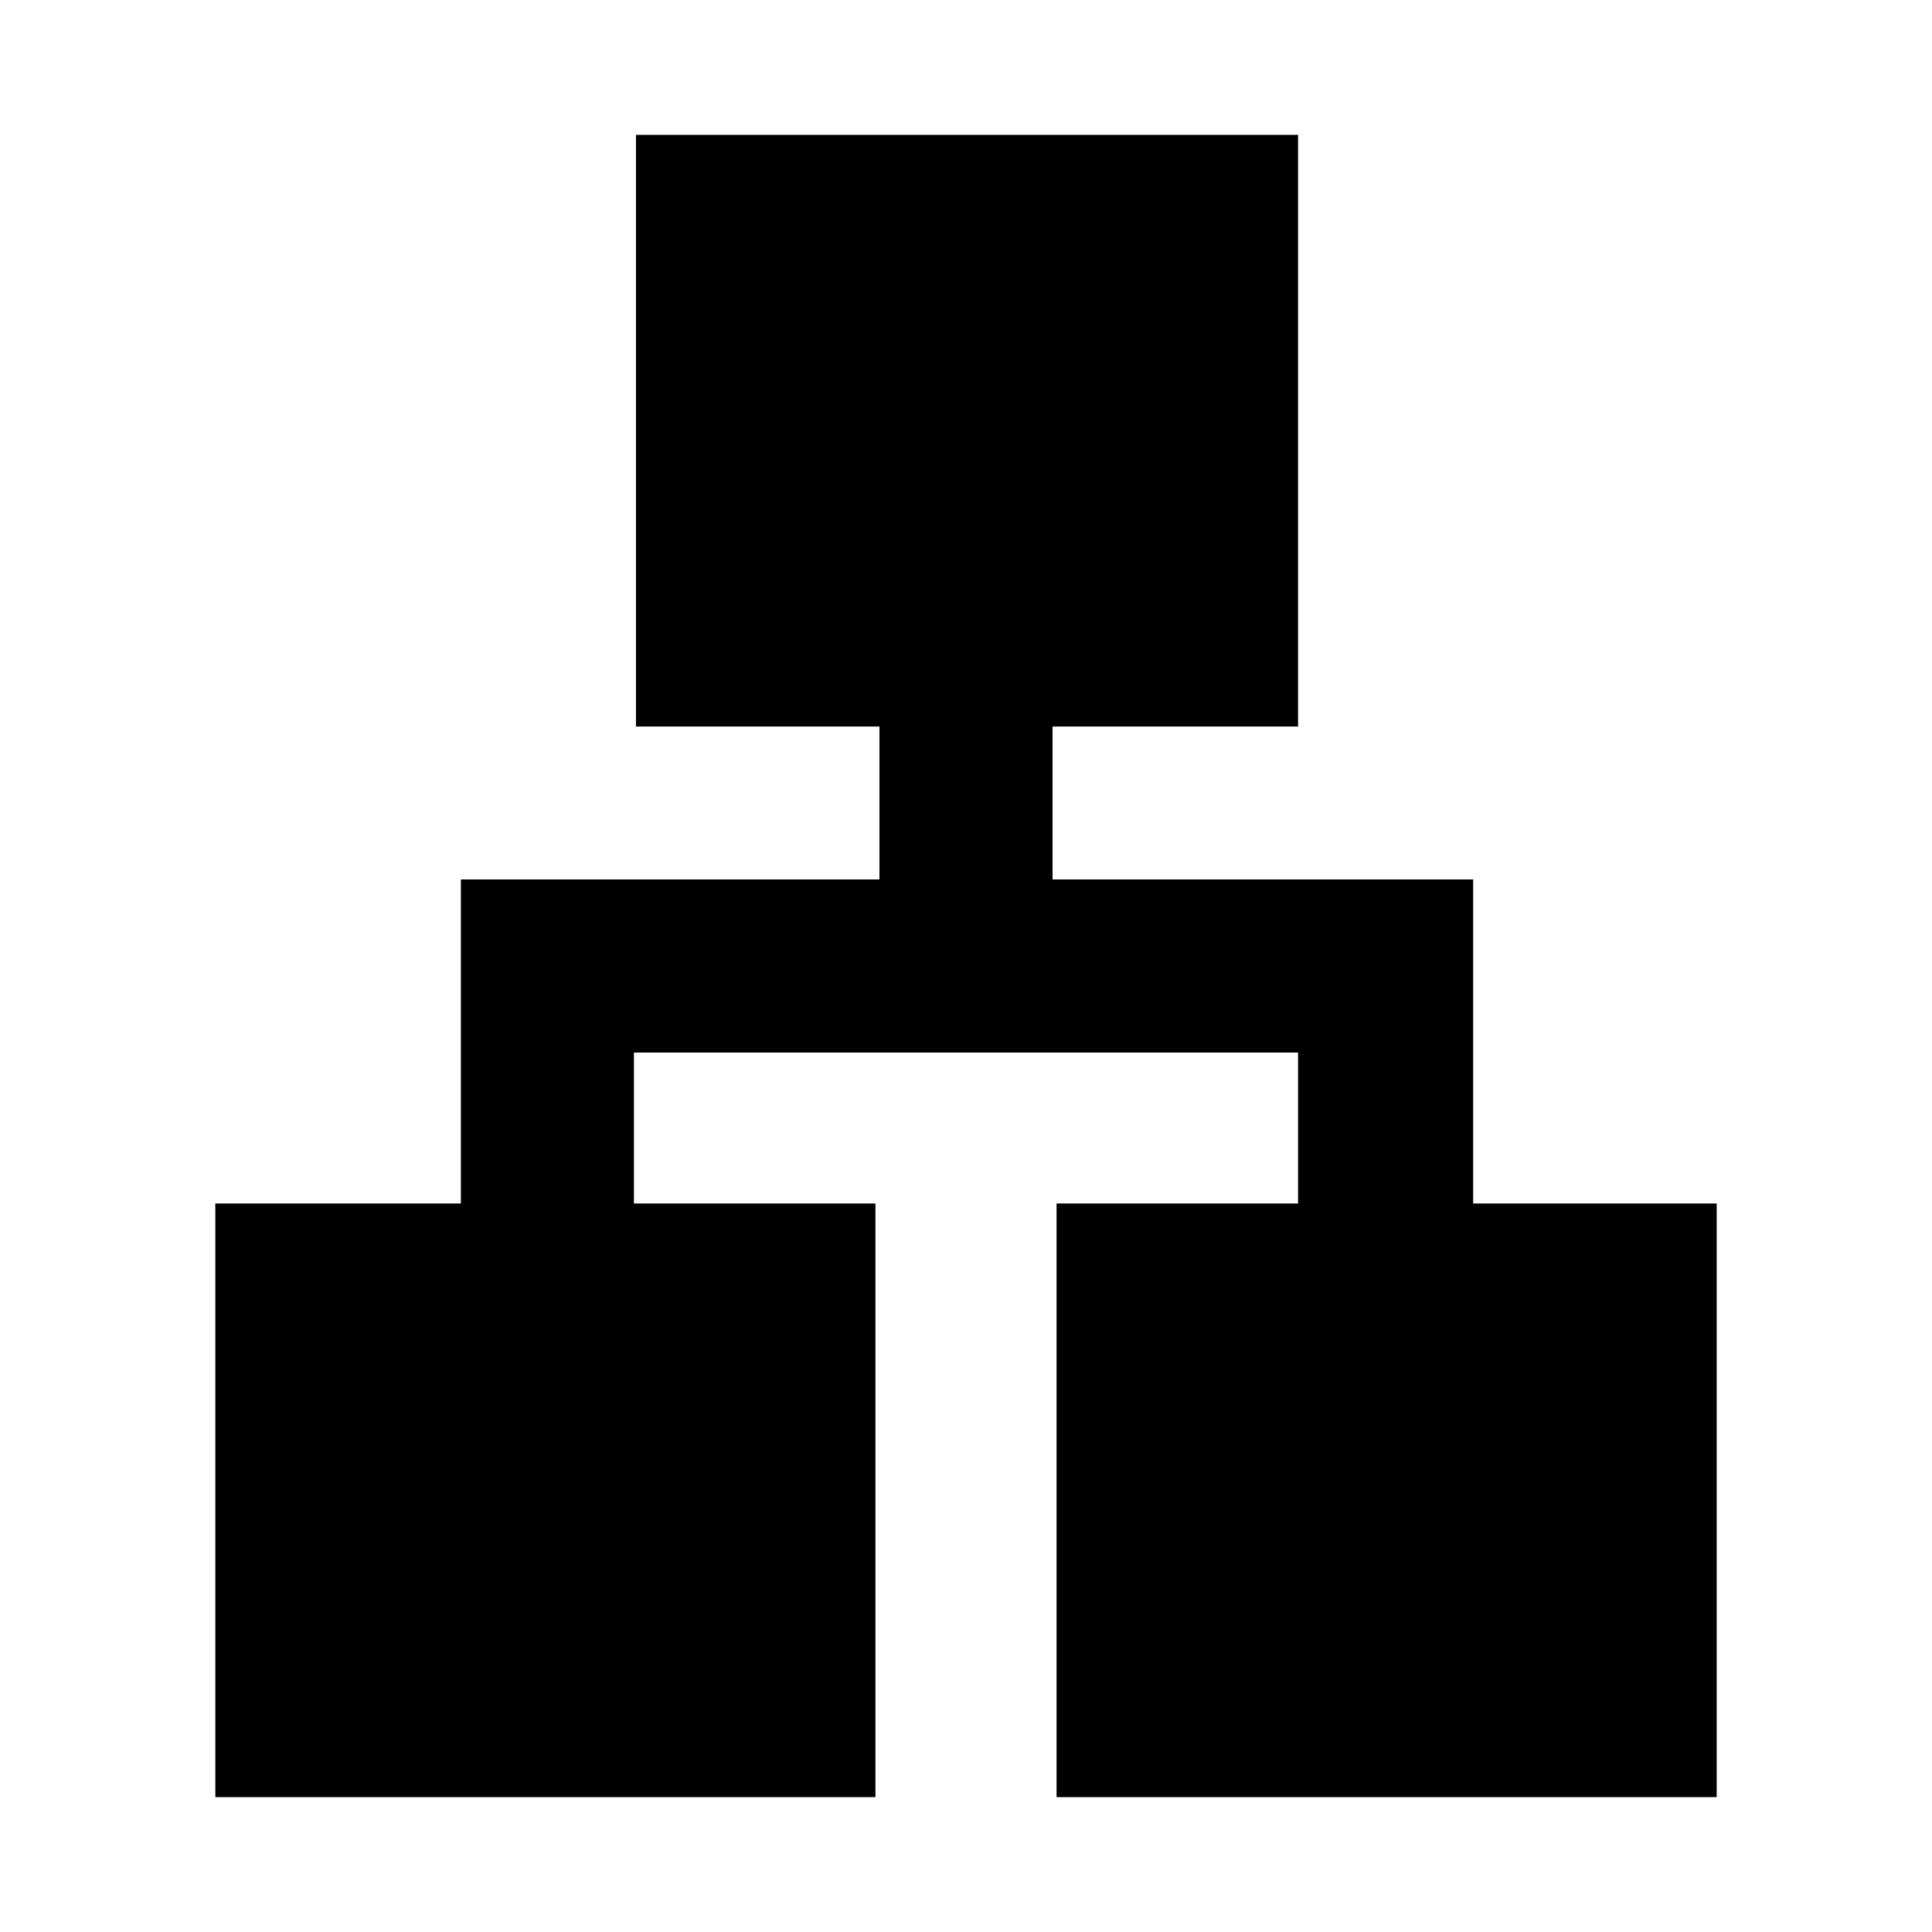 <svg xmlns="http://www.w3.org/2000/svg" height="40" width="40"><path d="M4.458 37.208V24.917h5.084v-6.709h8.666v-3.166h-5.041V2.792h13.708v12.25h-5.083v3.166H30.5v6.709h5.042v12.291H21.875V24.917h5v-3.125h-13.75v3.125h5v12.291Z"/></svg>